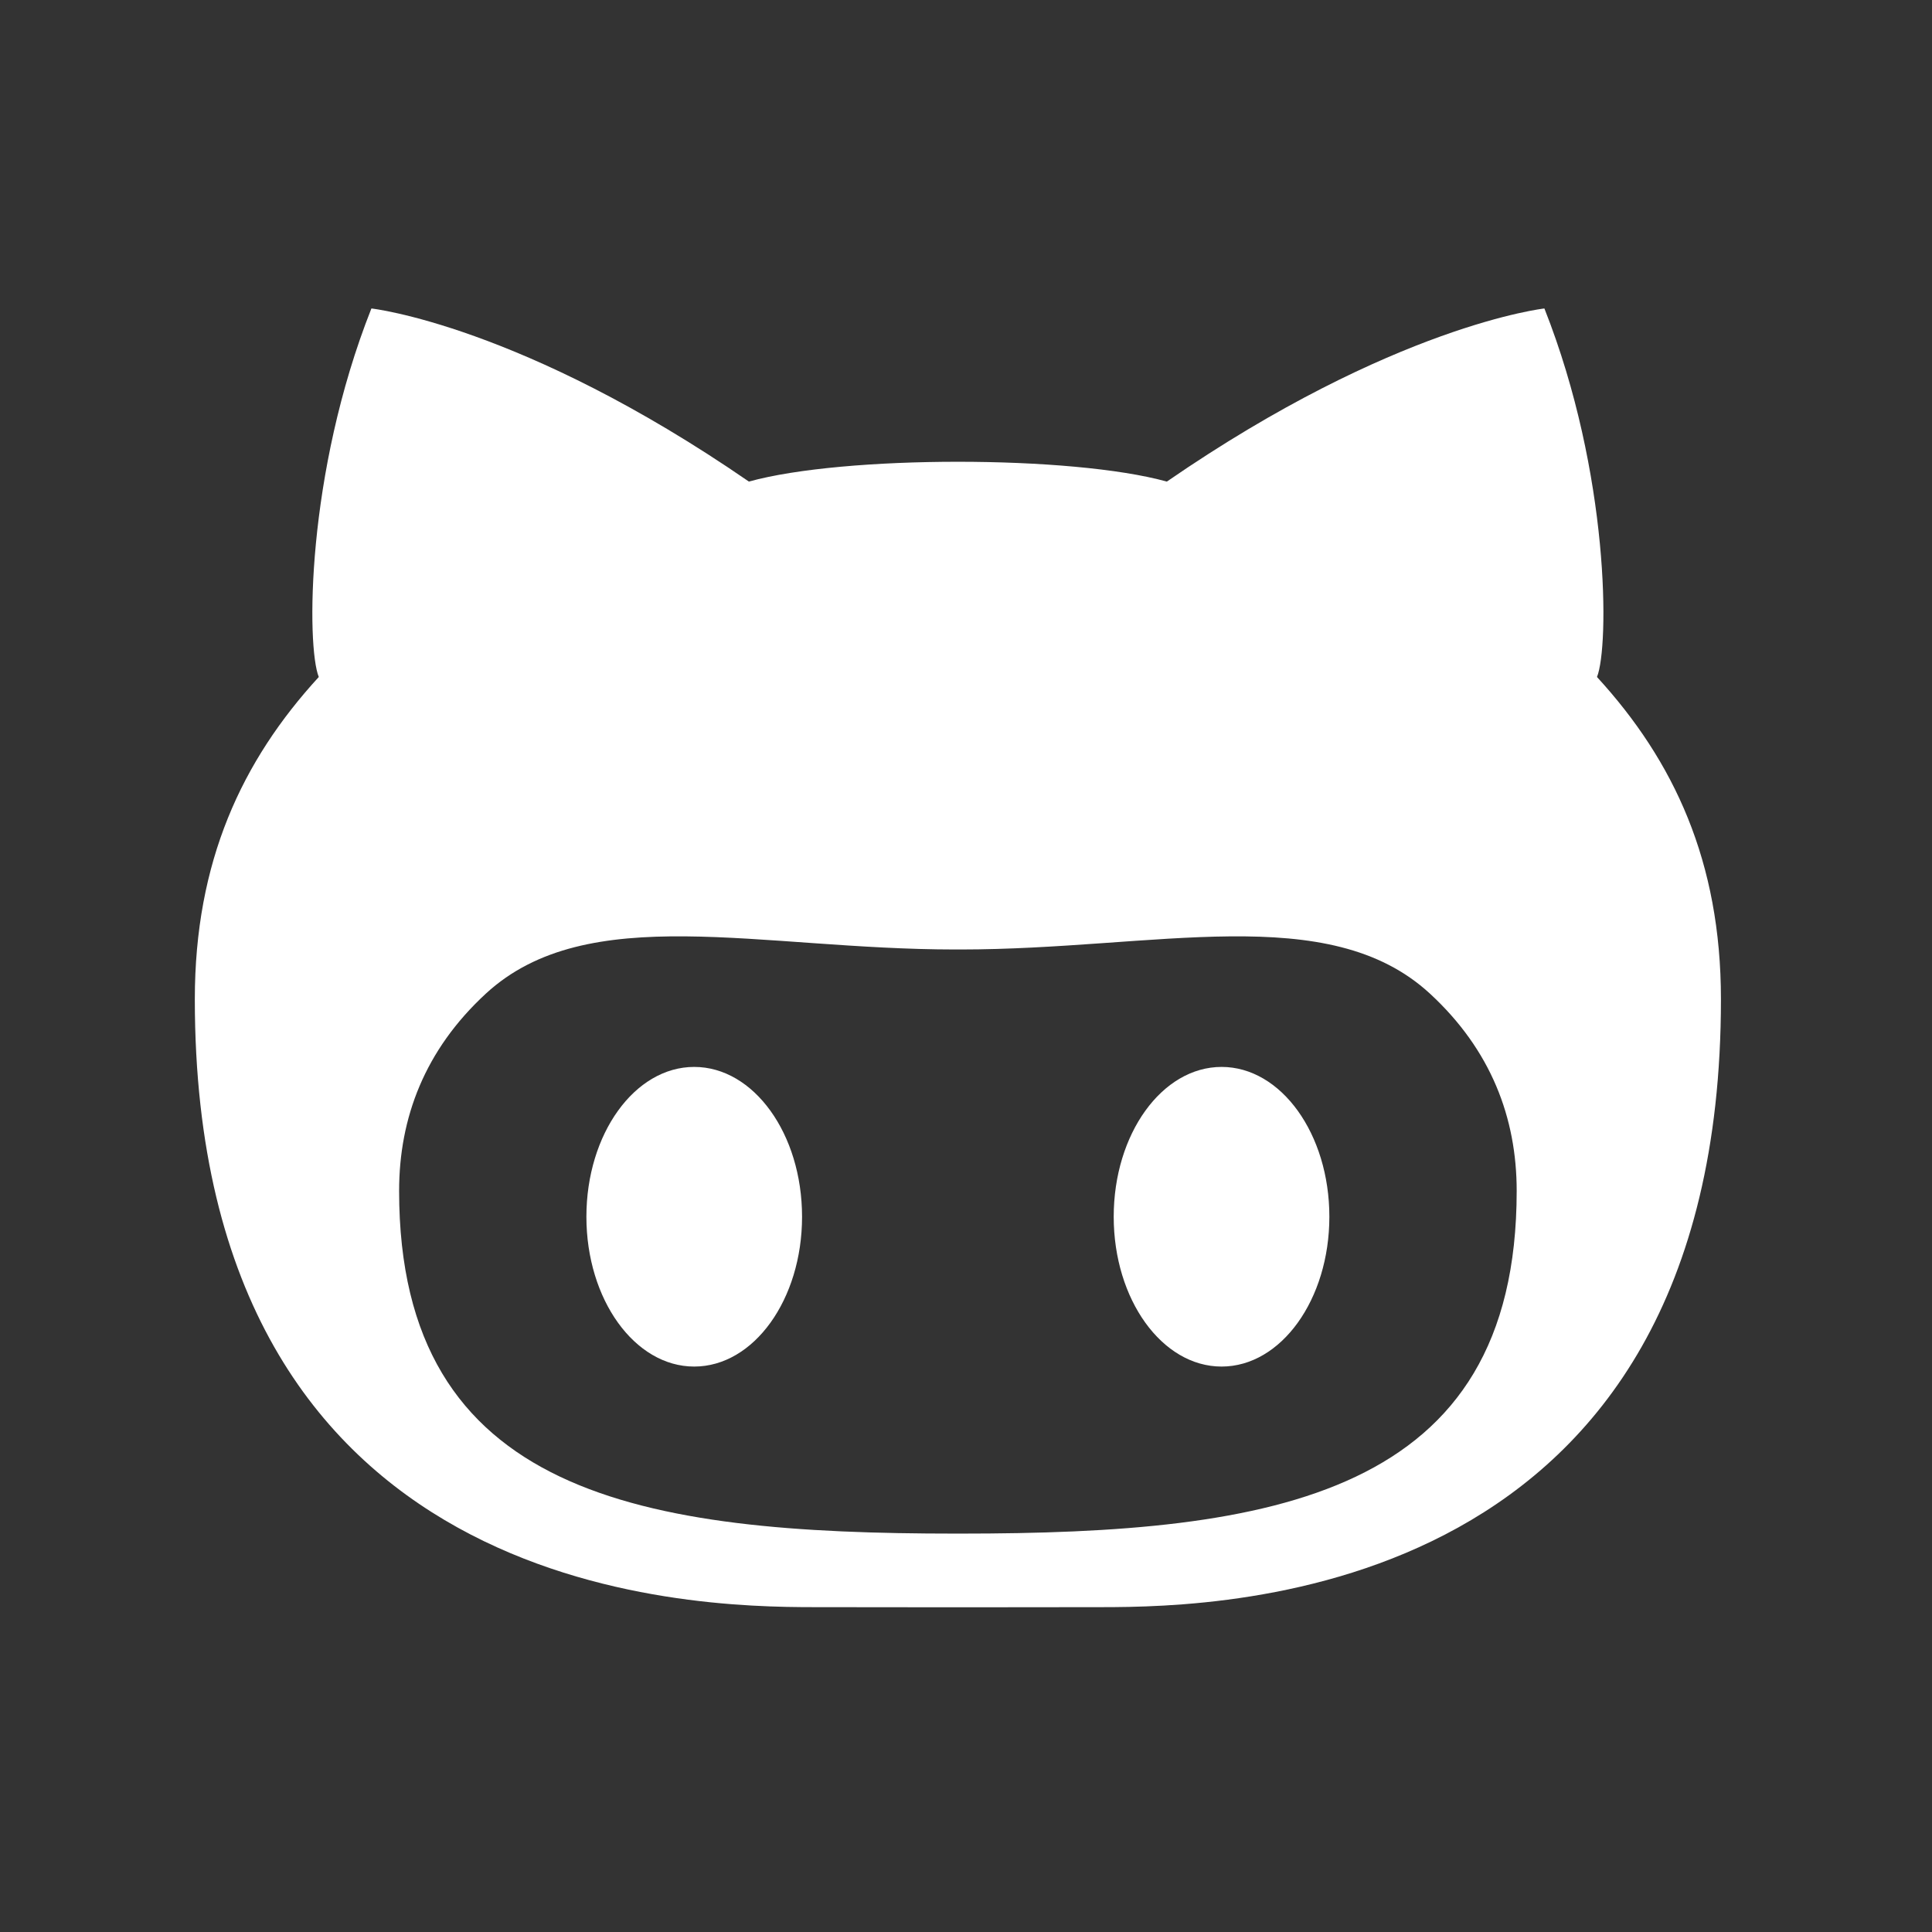 <?xml version="1.0" encoding="UTF-8"?>
<svg width="119px" height="119px" viewBox="0 0 119 119" version="1.1" xmlns="http://www.w3.org/2000/svg" xmlns:xlink="http://www.w3.org/1999/xlink">
    <rect x="0" y="0" width="119" height="119" fill="#333333" stroke="none"/>
    <!-- Generator: Sketch 42 (36781) - http://www.bohemiancoding.com/sketch -->
    <title>github</title>
    <desc>Created with Sketch.</desc>
    <defs></defs>
    <g id="Page-1" stroke="none" stroke-width="1" fill="none" fill-rule="evenodd">
        <path d="M75.242,65.716 C71.574,65.716 68.598,69.845 68.598,74.943 C68.598,80.041 71.574,84.172 75.242,84.172 C78.908,84.172 81.881,80.041 81.881,74.943 C81.882,69.845 78.908,65.716 75.242,65.716 Z M98.365,41.699 C99.121,39.827 99.158,29.186 95.126,19 C95.126,19 85.872,20.018 71.871,29.663 C68.936,28.849 63.967,28.442 59,28.442 C54.033,28.442 49.066,28.848 46.128,29.662 C32.127,20.018 22.876,19 22.876,19 C18.843,29.186 18.878,39.827 19.635,41.699 C14.896,46.866 12,53.07 12,61.547 C12,98.4 42.457,98.991 50.146,98.991 C51.886,98.991 55.344,98.995 59,99 C62.656,98.995 66.116,98.991 67.854,98.991 C75.543,98.991 106,98.4 106,61.547 C106,53.07 103.104,46.866 98.365,41.699 Z M59.144,94.461 L58.857,94.461 C39.588,94.461 24.583,92.151 24.583,73.353 C24.583,68.851 26.165,64.671 29.925,61.202 C36.2,55.422 46.812,58.483 58.857,58.483 C58.903,58.483 58.952,58.482 59.001,58.48 C59.051,58.482 59.099,58.483 59.145,58.483 C71.19,58.483 81.805,55.423 88.077,61.202 C91.837,64.671 93.419,68.851 93.419,73.353 C93.418,92.151 78.413,94.461 59.144,94.461 Z M42.758,65.716 C39.092,65.716 36.119,69.845 36.119,74.943 C36.119,80.041 39.092,84.172 42.758,84.172 C46.429,84.172 49.402,80.041 49.402,74.943 C49.401,69.845 46.428,65.716 42.758,65.716 Z" id="Shape" fill="#FFFFFF" fill-rule="nonzero"></path>
    </g>
</svg>